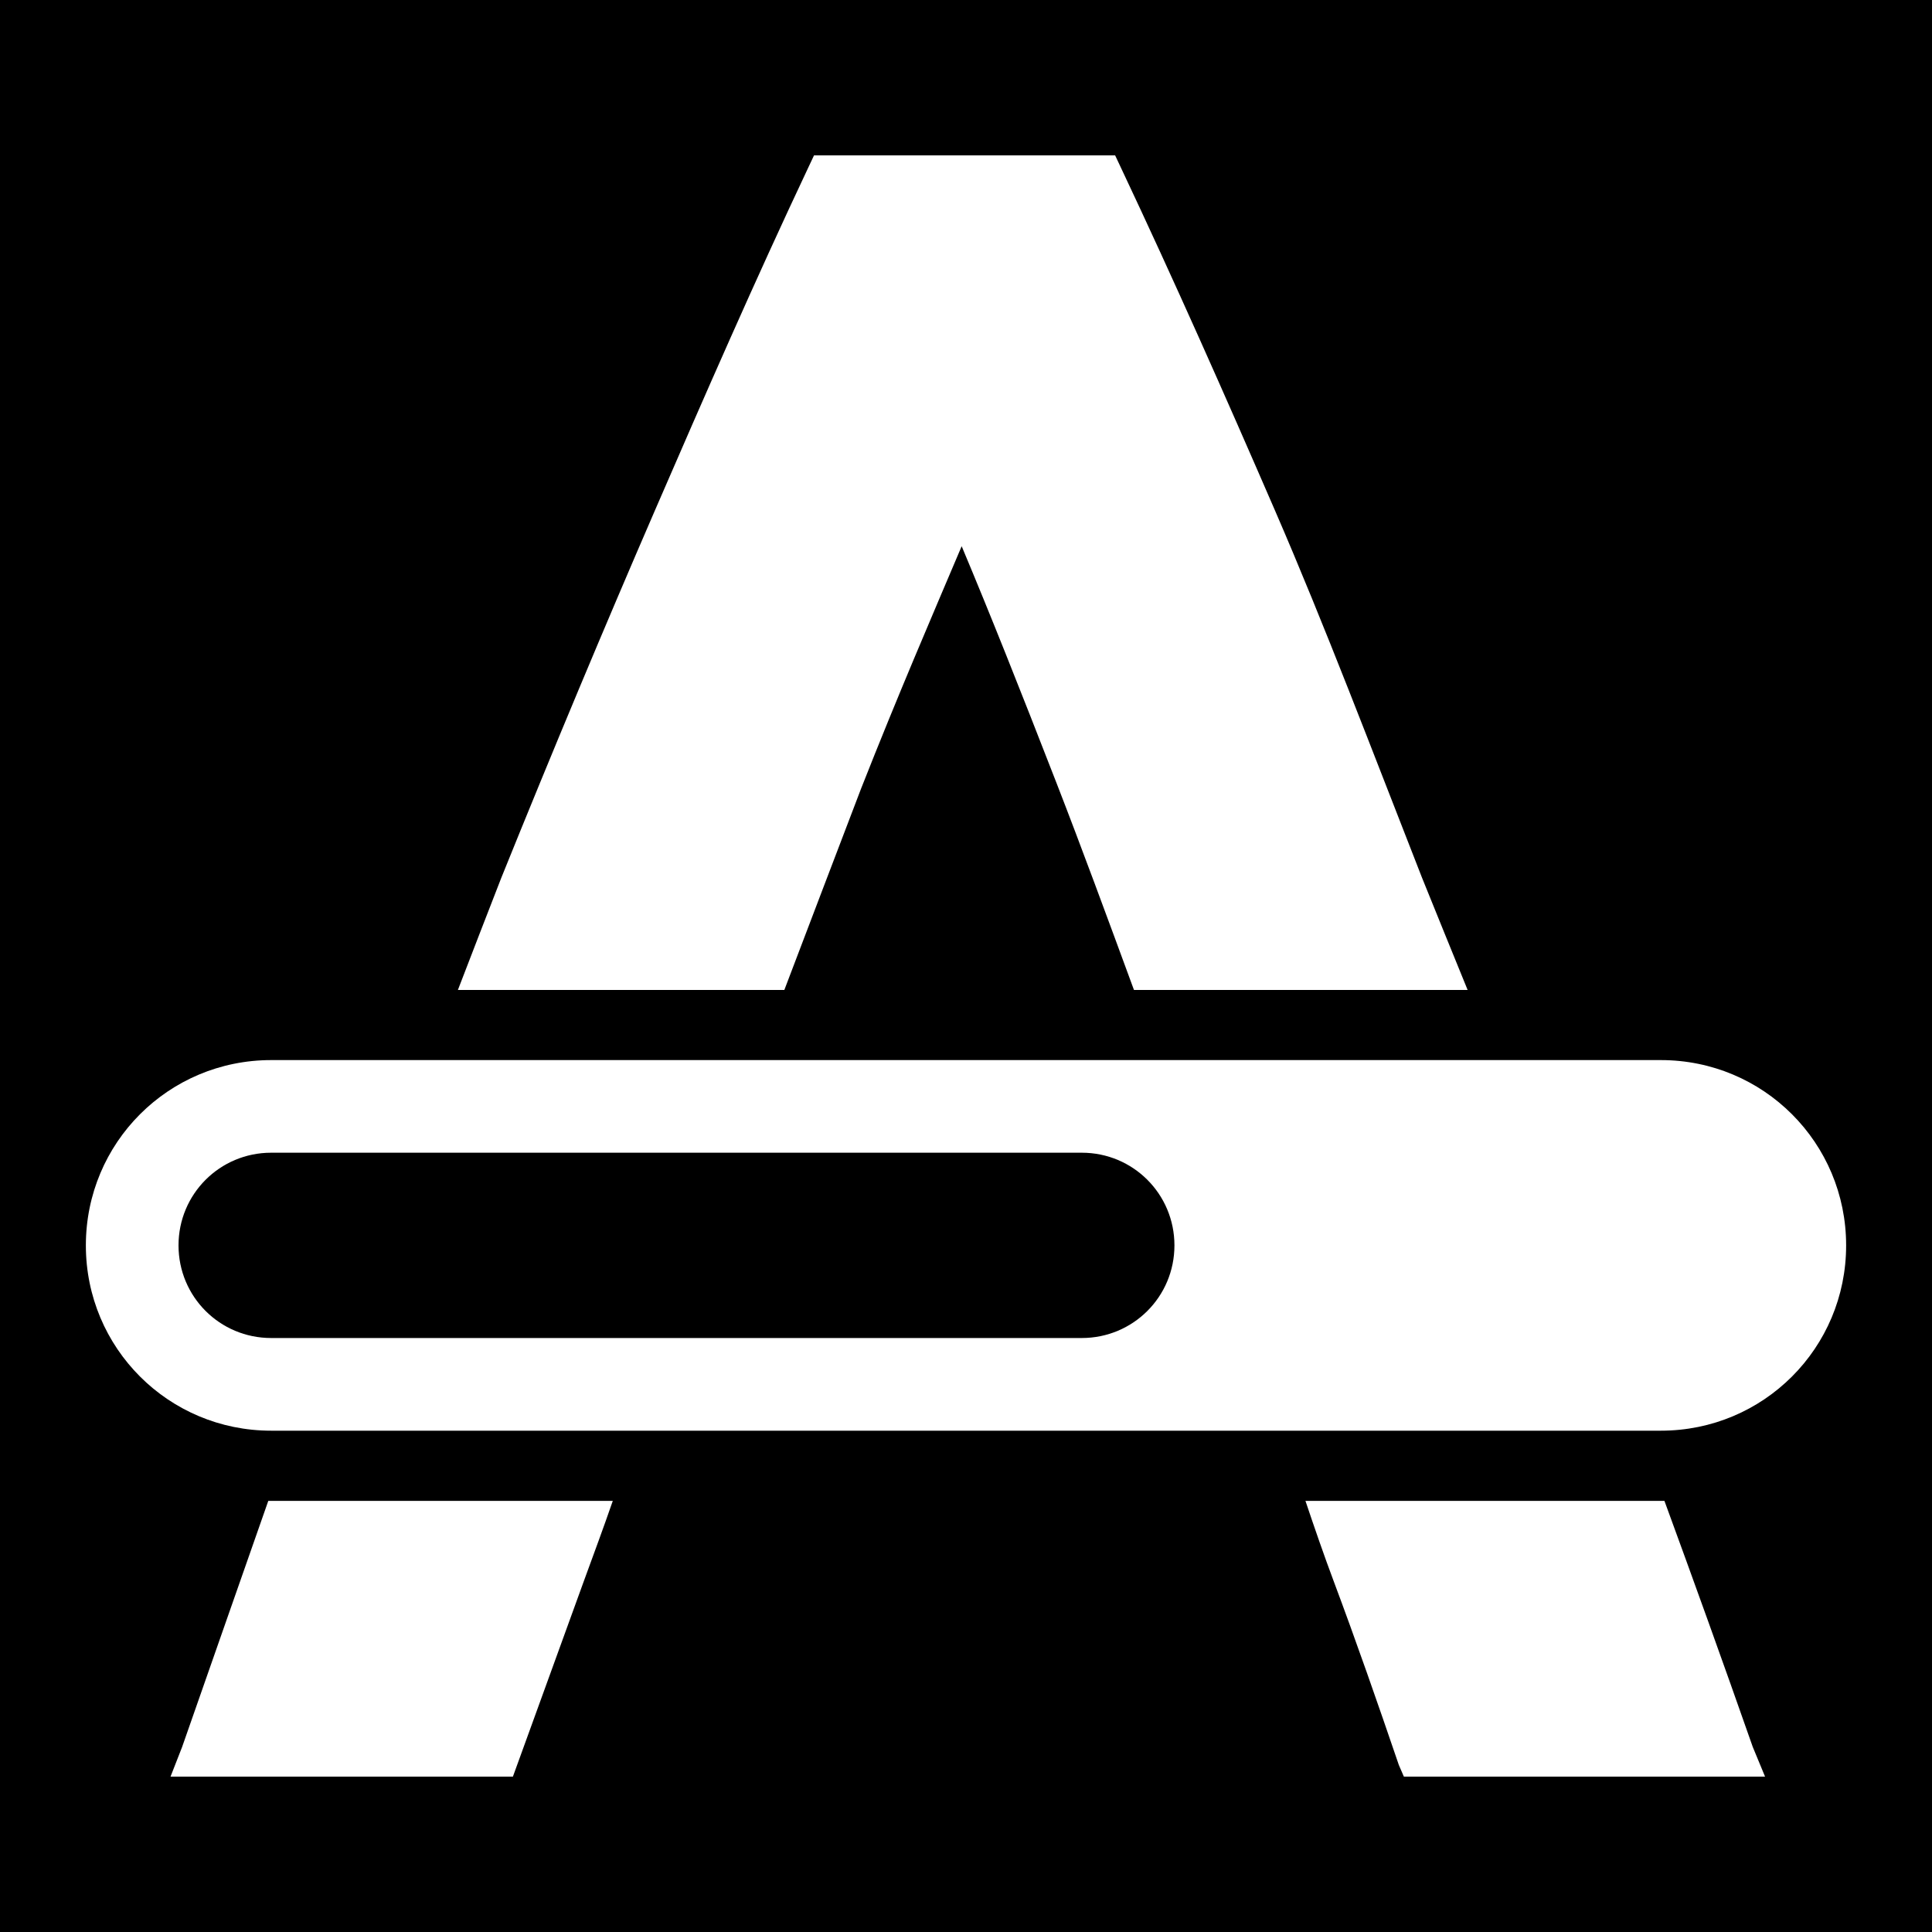 <?xml version="1.0" encoding="UTF-8" standalone="no"?>
<!-- Created with Inkscape (http://www.inkscape.org/) -->

<svg
   xmlns:dc="http://purl.org/dc/elements/1.1/"
   xmlns:cc="http://creativecommons.org/ns#"
   xmlns:rdf="http://www.w3.org/1999/02/22-rdf-syntax-ns#"
   xmlns:svg="http://www.w3.org/2000/svg"
   xmlns="http://www.w3.org/2000/svg"
   xmlns:sodipodi="http://sodipodi.sourceforge.net/DTD/sodipodi-0.dtd"
   xmlns:inkscape="http://www.inkscape.org/namespaces/inkscape"
   width="90"
   height="90"
   id="svg4874"
   version="1.1"
   inkscape:version="0.91 r13725"
   viewBox="0 0 90 90"
   sodipodi:docname="openstore.svg">
  <rect x="0" y="0" width="90" height="90" fill="#808080" stroke="none"/>
  <defs
     id="defs4876" />
  <sodipodi:namedview
     id="base"
     pagecolor="#ffffff"
     bordercolor="#666666"
     borderopacity="1.0"
     inkscape:pageopacity="0.0"
     inkscape:pageshadow="2"
     inkscape:zoom="9.9475982"
     inkscape:cx="13.545983"
     inkscape:cy="60.924254"
     inkscape:document-units="px"
     inkscape:current-layer="g1708"
     showgrid="true"
     showborder="true"
     fit-margin-top="0"
     fit-margin-left="0"
     fit-margin-right="0"
     fit-margin-bottom="0"
     inkscape:snap-bbox="true"
     inkscape:bbox-paths="true"
     inkscape:bbox-nodes="true"
     inkscape:snap-bbox-edge-midpoints="true"
     inkscape:snap-bbox-midpoints="true"
     inkscape:object-paths="true"
     inkscape:snap-intersection-paths="true"
     inkscape:object-nodes="true"
     inkscape:snap-smooth-nodes="true"
     inkscape:snap-midpoints="true"
     inkscape:snap-object-midpoints="true"
     inkscape:snap-center="true"
     showguides="true"
     inkscape:guide-bbox="true"
     inkscape:window-width="2880"
     inkscape:window-height="1752"
     inkscape:window-x="0"
     inkscape:window-y="48"
     inkscape:window-maximized="1">
    <inkscape:grid
       type="xygrid"
       id="grid5451"
       empspacing="6" />
    <sodipodi:guide
       orientation="1,0"
       position="6,77"
       id="guide4063" />
    <sodipodi:guide
       orientation="1,0"
       position="3,78"
       id="guide4065" />
    <sodipodi:guide
       orientation="0,1"
       position="55,84"
       id="guide4067" />
    <sodipodi:guide
       orientation="0,1"
       position="53,87"
       id="guide4069" />
    <sodipodi:guide
       orientation="0,1"
       position="20,3"
       id="guide4071" />
    <sodipodi:guide
       orientation="0,1"
       position="20,6"
       id="guide4073" />
    <sodipodi:guide
       orientation="1,0"
       position="87,7"
       id="guide4075" />
    <sodipodi:guide
       orientation="1,0"
       position="84,7"
       id="guide4077" />
    <sodipodi:guide
       orientation="0,1"
       position="58,81"
       id="guide4074" />
    <sodipodi:guide
       orientation="1,0"
       position="9,74"
       id="guide4076" />
    <sodipodi:guide
       orientation="0,1"
       position="21,9"
       id="guide4078" />
    <sodipodi:guide
       orientation="1,0"
       position="81,4"
       id="guide4080" />
  </sodipodi:namedview>
  <g
     inkscape:label="Layer 1"
     inkscape:groupmode="layer"
     id="layer1"
     transform="translate(67.857,-84.505)">
    <g
       transform="matrix(0,-1,-1,0,373.505,516.505)"
       id="g4845"
       style="display:inline">
      <g
         inkscape:label="Layer 1"
         id="g1708"
         transform="matrix(0,-1,-1,0,1394.362,441.362)"
         inkscape:export-filename="add01.png"
         inkscape:export-xdpi="90"
         inkscape:export-ydpi="90">
        <rect
           style="opacity:1;fill:#000000;fill-opacity:1;stroke:none;stroke-width:2;stroke-miterlimit:4;stroke-dasharray:none;stroke-opacity:1"
           id="rect4150"
           width="90"
           height="90"
           x="4e-06"
           y="962.362" />
        <rect
           style="color:#000000;fill:none;stroke:none;stroke-width:7.5;marker:none;visibility:visible;display:inline;overflow:visible;enable-background:accumulate"
           id="rect1710"
           width="90"
           height="90"
           x="0"
           y="962.362" />
        <path
           style="font-size:12.004px;font-style:normal;font-variant:normal;font-weight:500;font-stretch:normal;text-align:start;line-height:125%;letter-spacing:0px;word-spacing:0px;writing-mode:lr-tb;text-anchor:start;fill:#ffffff;fill-opacity:1;stroke:none;display:inline;font-family:Ubuntu;-inkscape-font-specification:Ubuntu Medium"
           d="m 37.92,969.6 -0.27,0.574 c -2.47,5.234 -4.819,10.607 -7.148,15.981 -2.328,5.374 -4.75,11.158 -7.148,17.095 -0.668,1.705 -1.348,3.481 -2.023,5.227 l 15.207,0 c 1.233,-3.253 2.445,-6.412 3.573,-9.375 1.739,-4.414 3.285,-7.988 4.687,-11.295 1.342,3.195 2.699,6.609 4.417,11.027 1.178,3.029 2.379,6.297 3.609,9.643 l 15.543,0 c -0.712,-1.747 -1.436,-3.522 -2.124,-5.227 -2.329,-5.94 -4.514,-11.717 -6.844,-17.095 -2.329,-5.374 -4.712,-10.749 -7.182,-15.981 l -0.27,-0.574 -14.026,0 z m -25.289,42.145 c -4.782,0 -8.631,3.851 -8.631,8.633 0,4.782 3.849,8.631 8.631,8.631 l 64.738,0 c 4.782,0 8.631,-3.849 8.631,-8.631 0,-4.782 -3.849,-8.633 -8.631,-8.633 l -64.738,0 z m 0,4.315 37.764,0 c 2.391,0 4.315,1.926 4.315,4.317 0,2.391 -1.924,4.315 -4.315,4.315 l -37.764,0 c -2.391,0 -4.315,-1.924 -4.315,-4.315 0,-2.391 1.924,-4.317 4.315,-4.317 z m -0.133,16.219 c -1.293,3.676 -2.622,7.496 -4.014,11.463 l -0.54,1.382 15.949,0 3.303,-9.103 c 0.453,-1.24 0.917,-2.488 1.35,-3.742 l -15.916,0 c -0.045,0 -0.088,5e-4 -0.133,0 z m 48.315,0 c 0.427,1.271 0.859,2.522 1.316,3.742 1.053,2.813 2.052,5.68 3.035,8.563 l 0.234,0.54 0.844,0 15.981,0 -0.572,-1.382 c -1.393,-3.974 -2.77,-7.793 -4.115,-11.463 -0.056,8e-4 -0.11,0 -0.167,0 l -16.557,0 z"
           id="path2996"
           inkscape:connector-curvature="0" />
      </g>
    </g>
  </g>
</svg>
